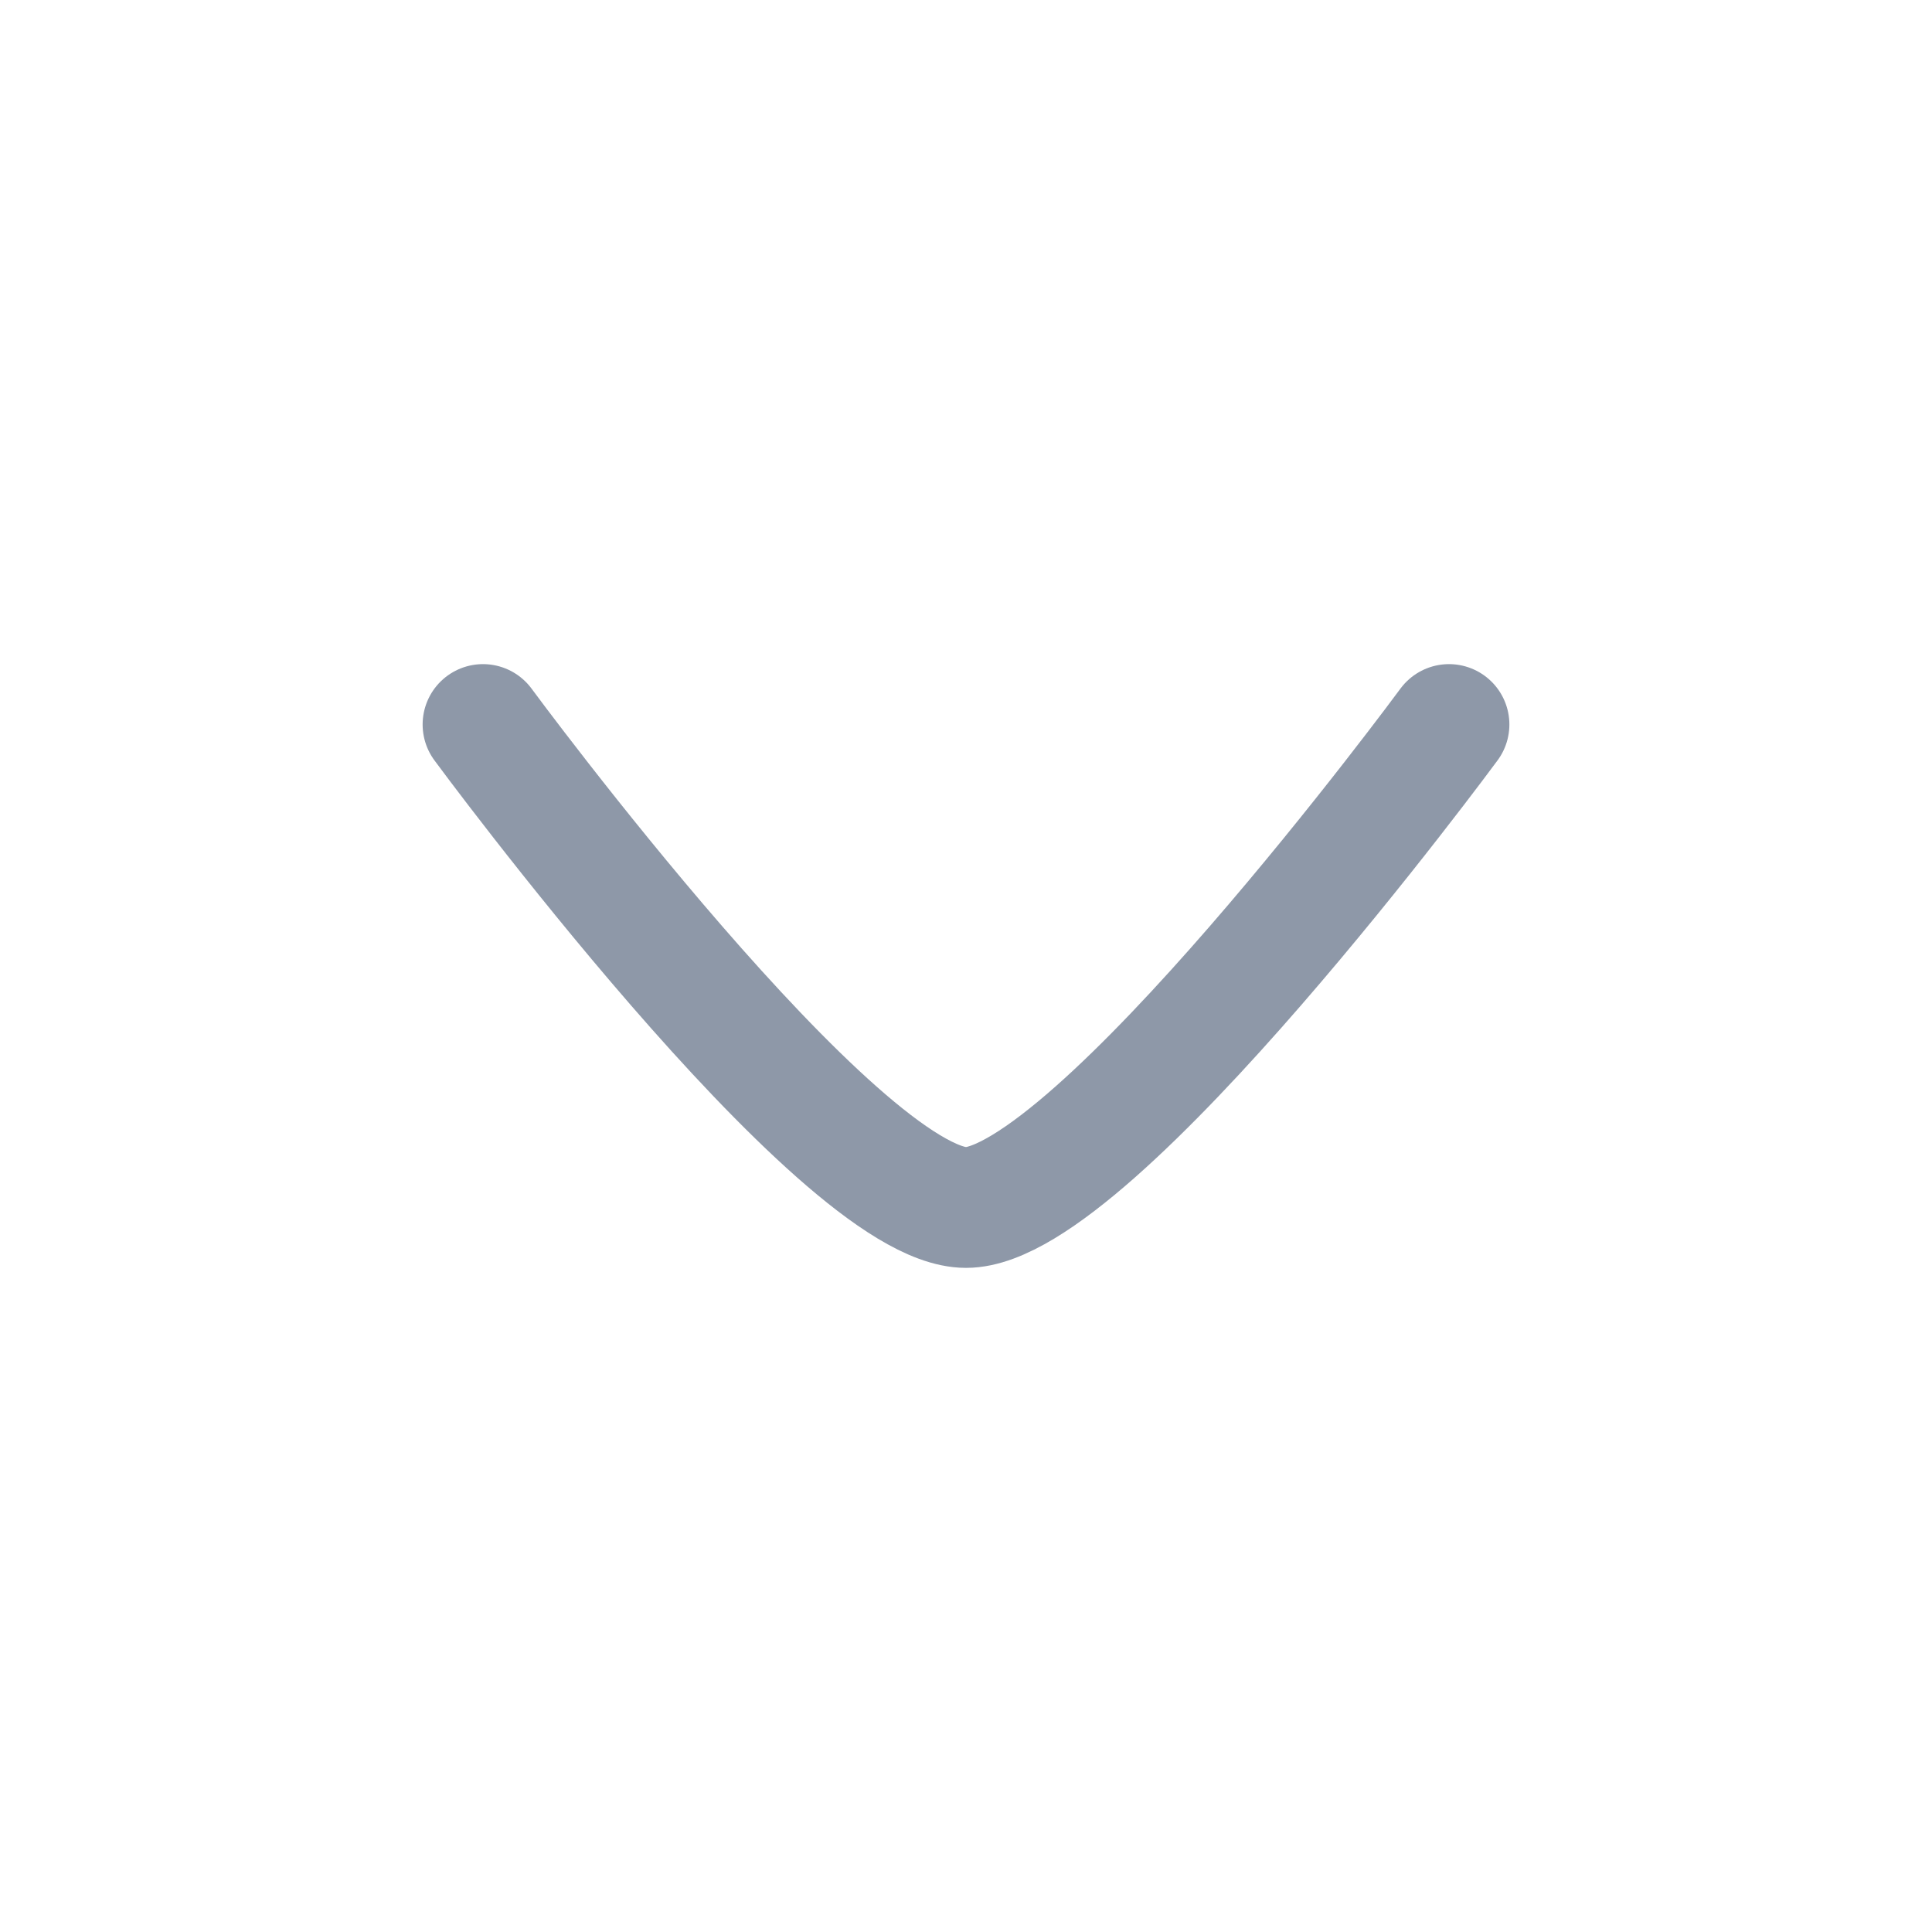<svg width="24" height="24" viewBox="0 0 24 24" fill="none" xmlns="http://www.w3.org/2000/svg">
<path d="M18 9C18 9 13.581 15 12 15C10.419 15 6 9 6 9" stroke="#8E98A8" stroke-width="1.5" stroke-linecap="round" stroke-linejoin="round"/>
</svg>
